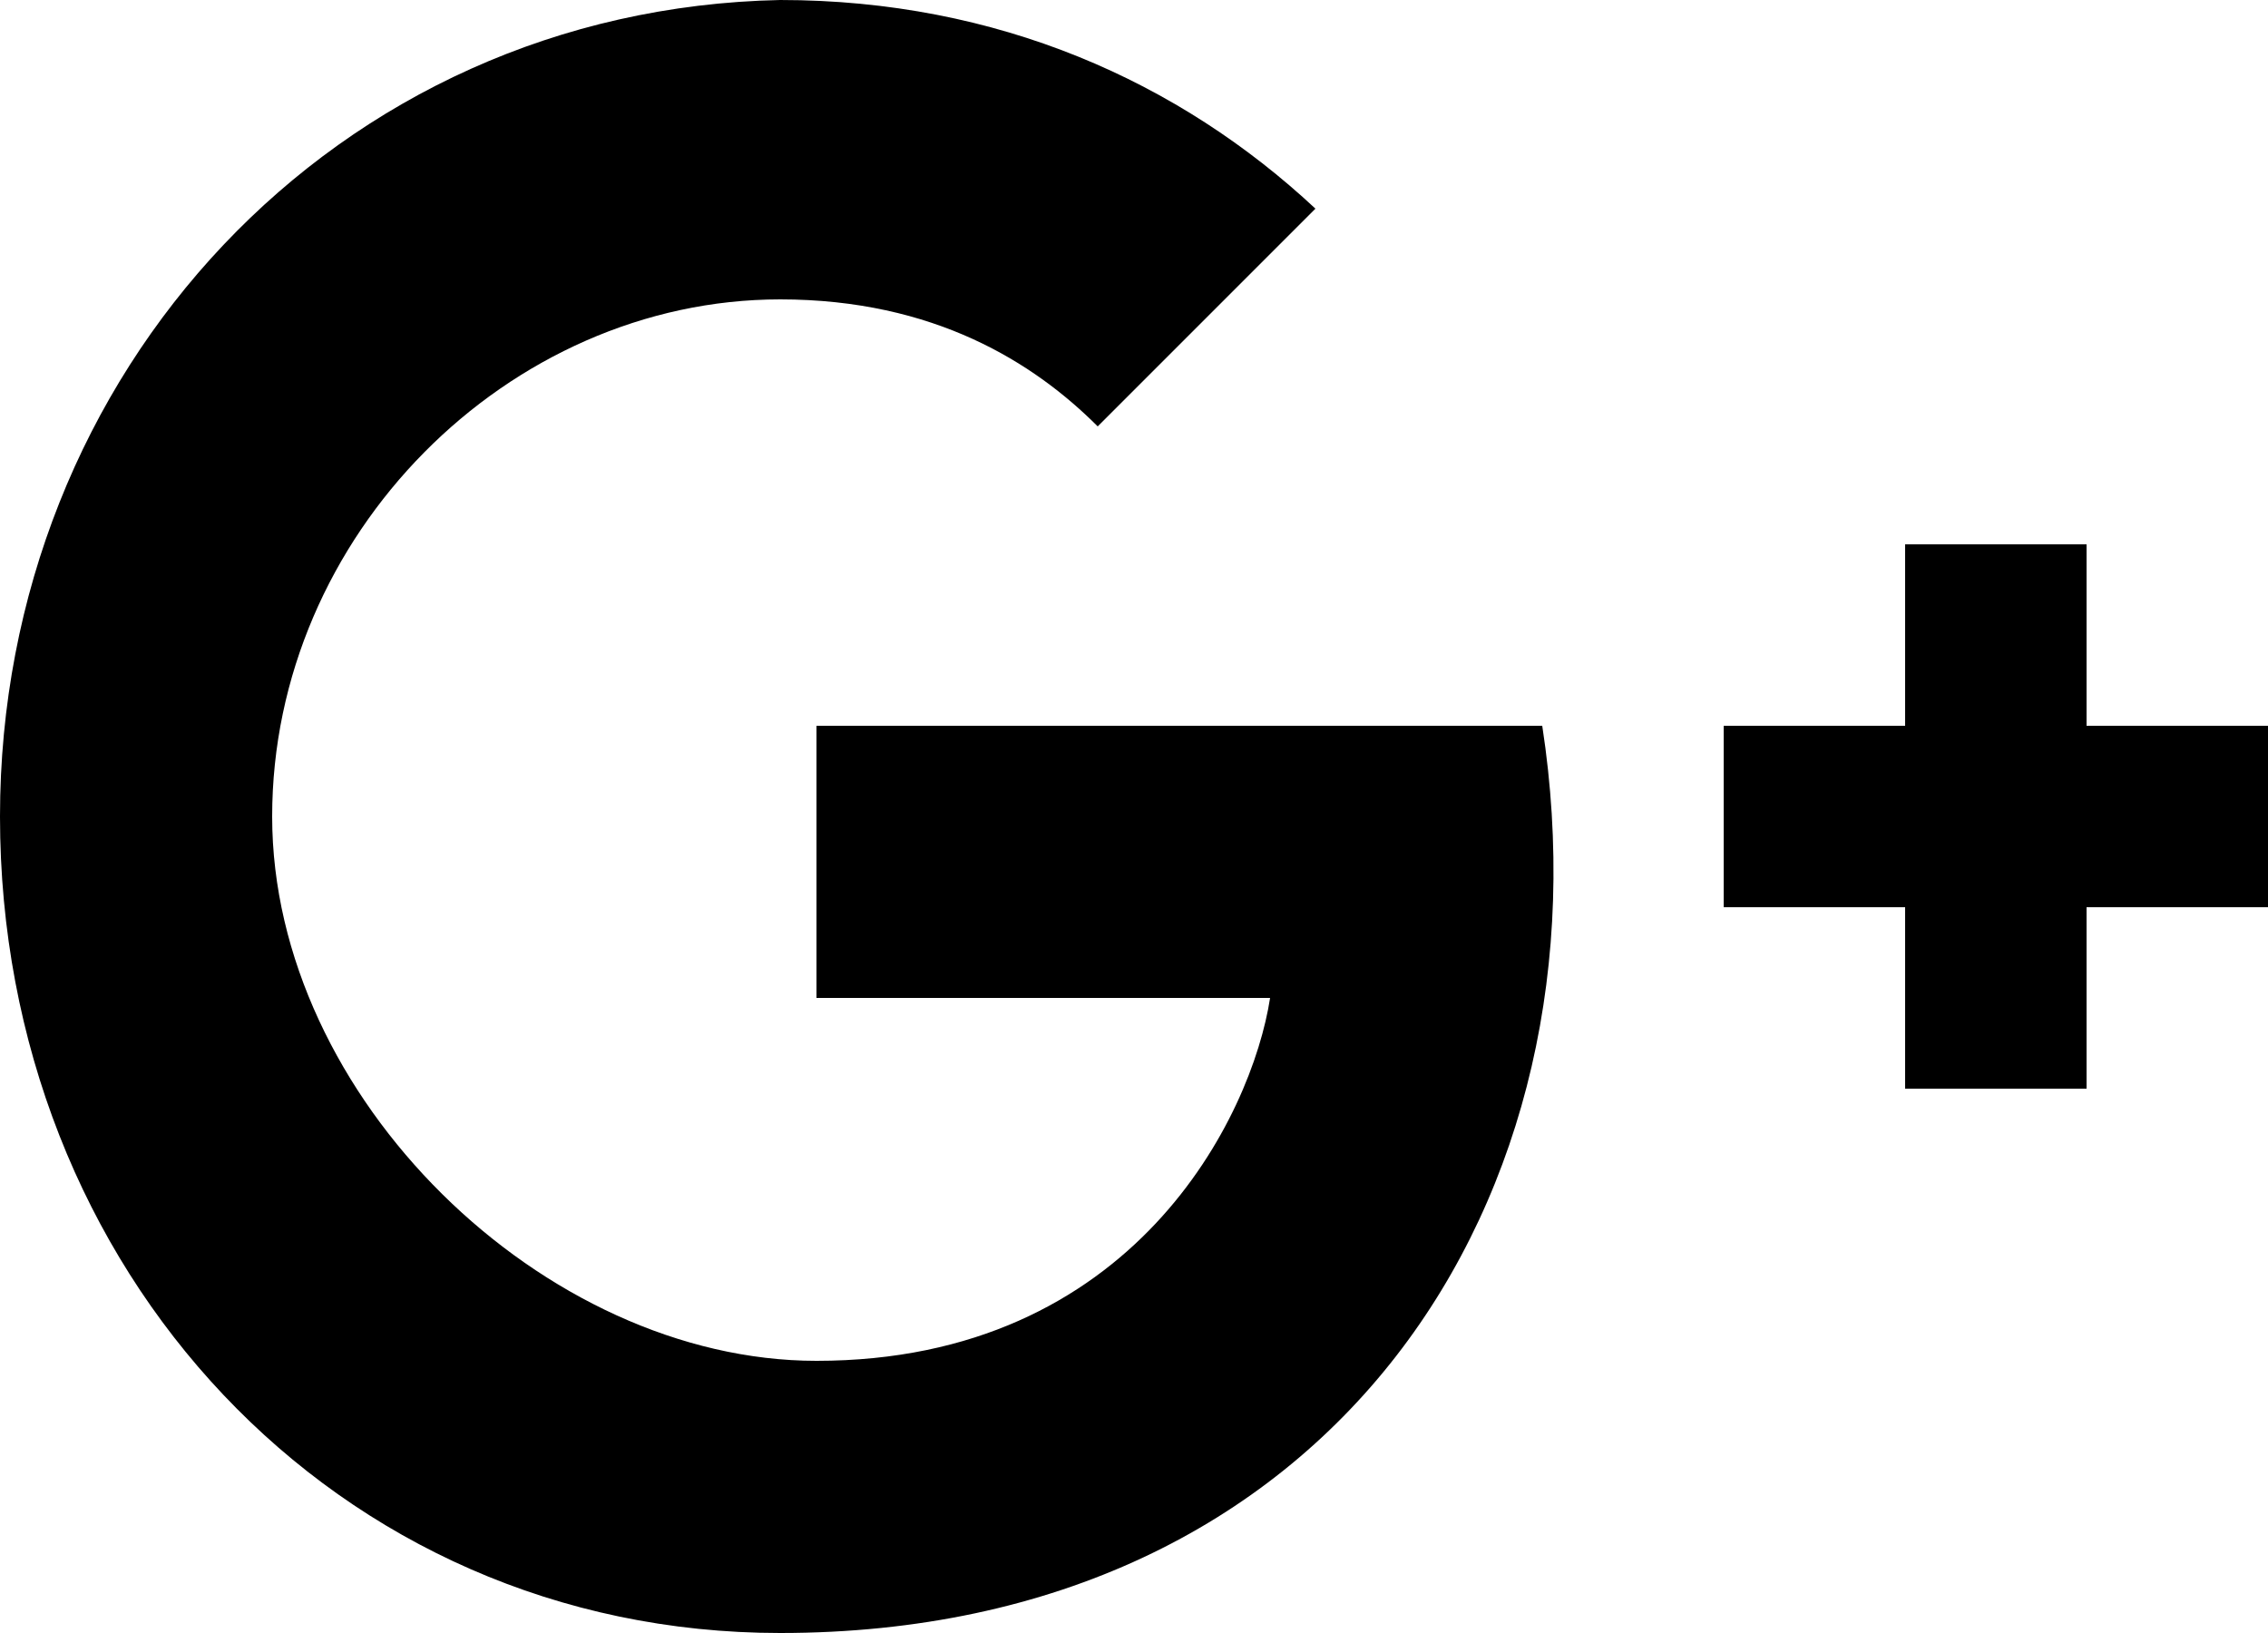 <svg xmlns="http://www.w3.org/2000/svg" viewBox="0 0 25 18"><path d="M23 8V6h-2v2h-2v2h2v2h2v-2h2V8h-2zM9 8v3h5c-.2 1.3-1.5 4-5 4-3 0-6-2.9-6-6s2.6-5.7 5.6-5.7c1.7 0 2.8.7 3.5 1.4l2.4-2.4C13 .9 11 0 8.6 0 3.7.1 0 4.1 0 9c0 5 3.7 9 8.6 9 6.1 0 9.2-4.8 8.4-10H9z"/></svg>